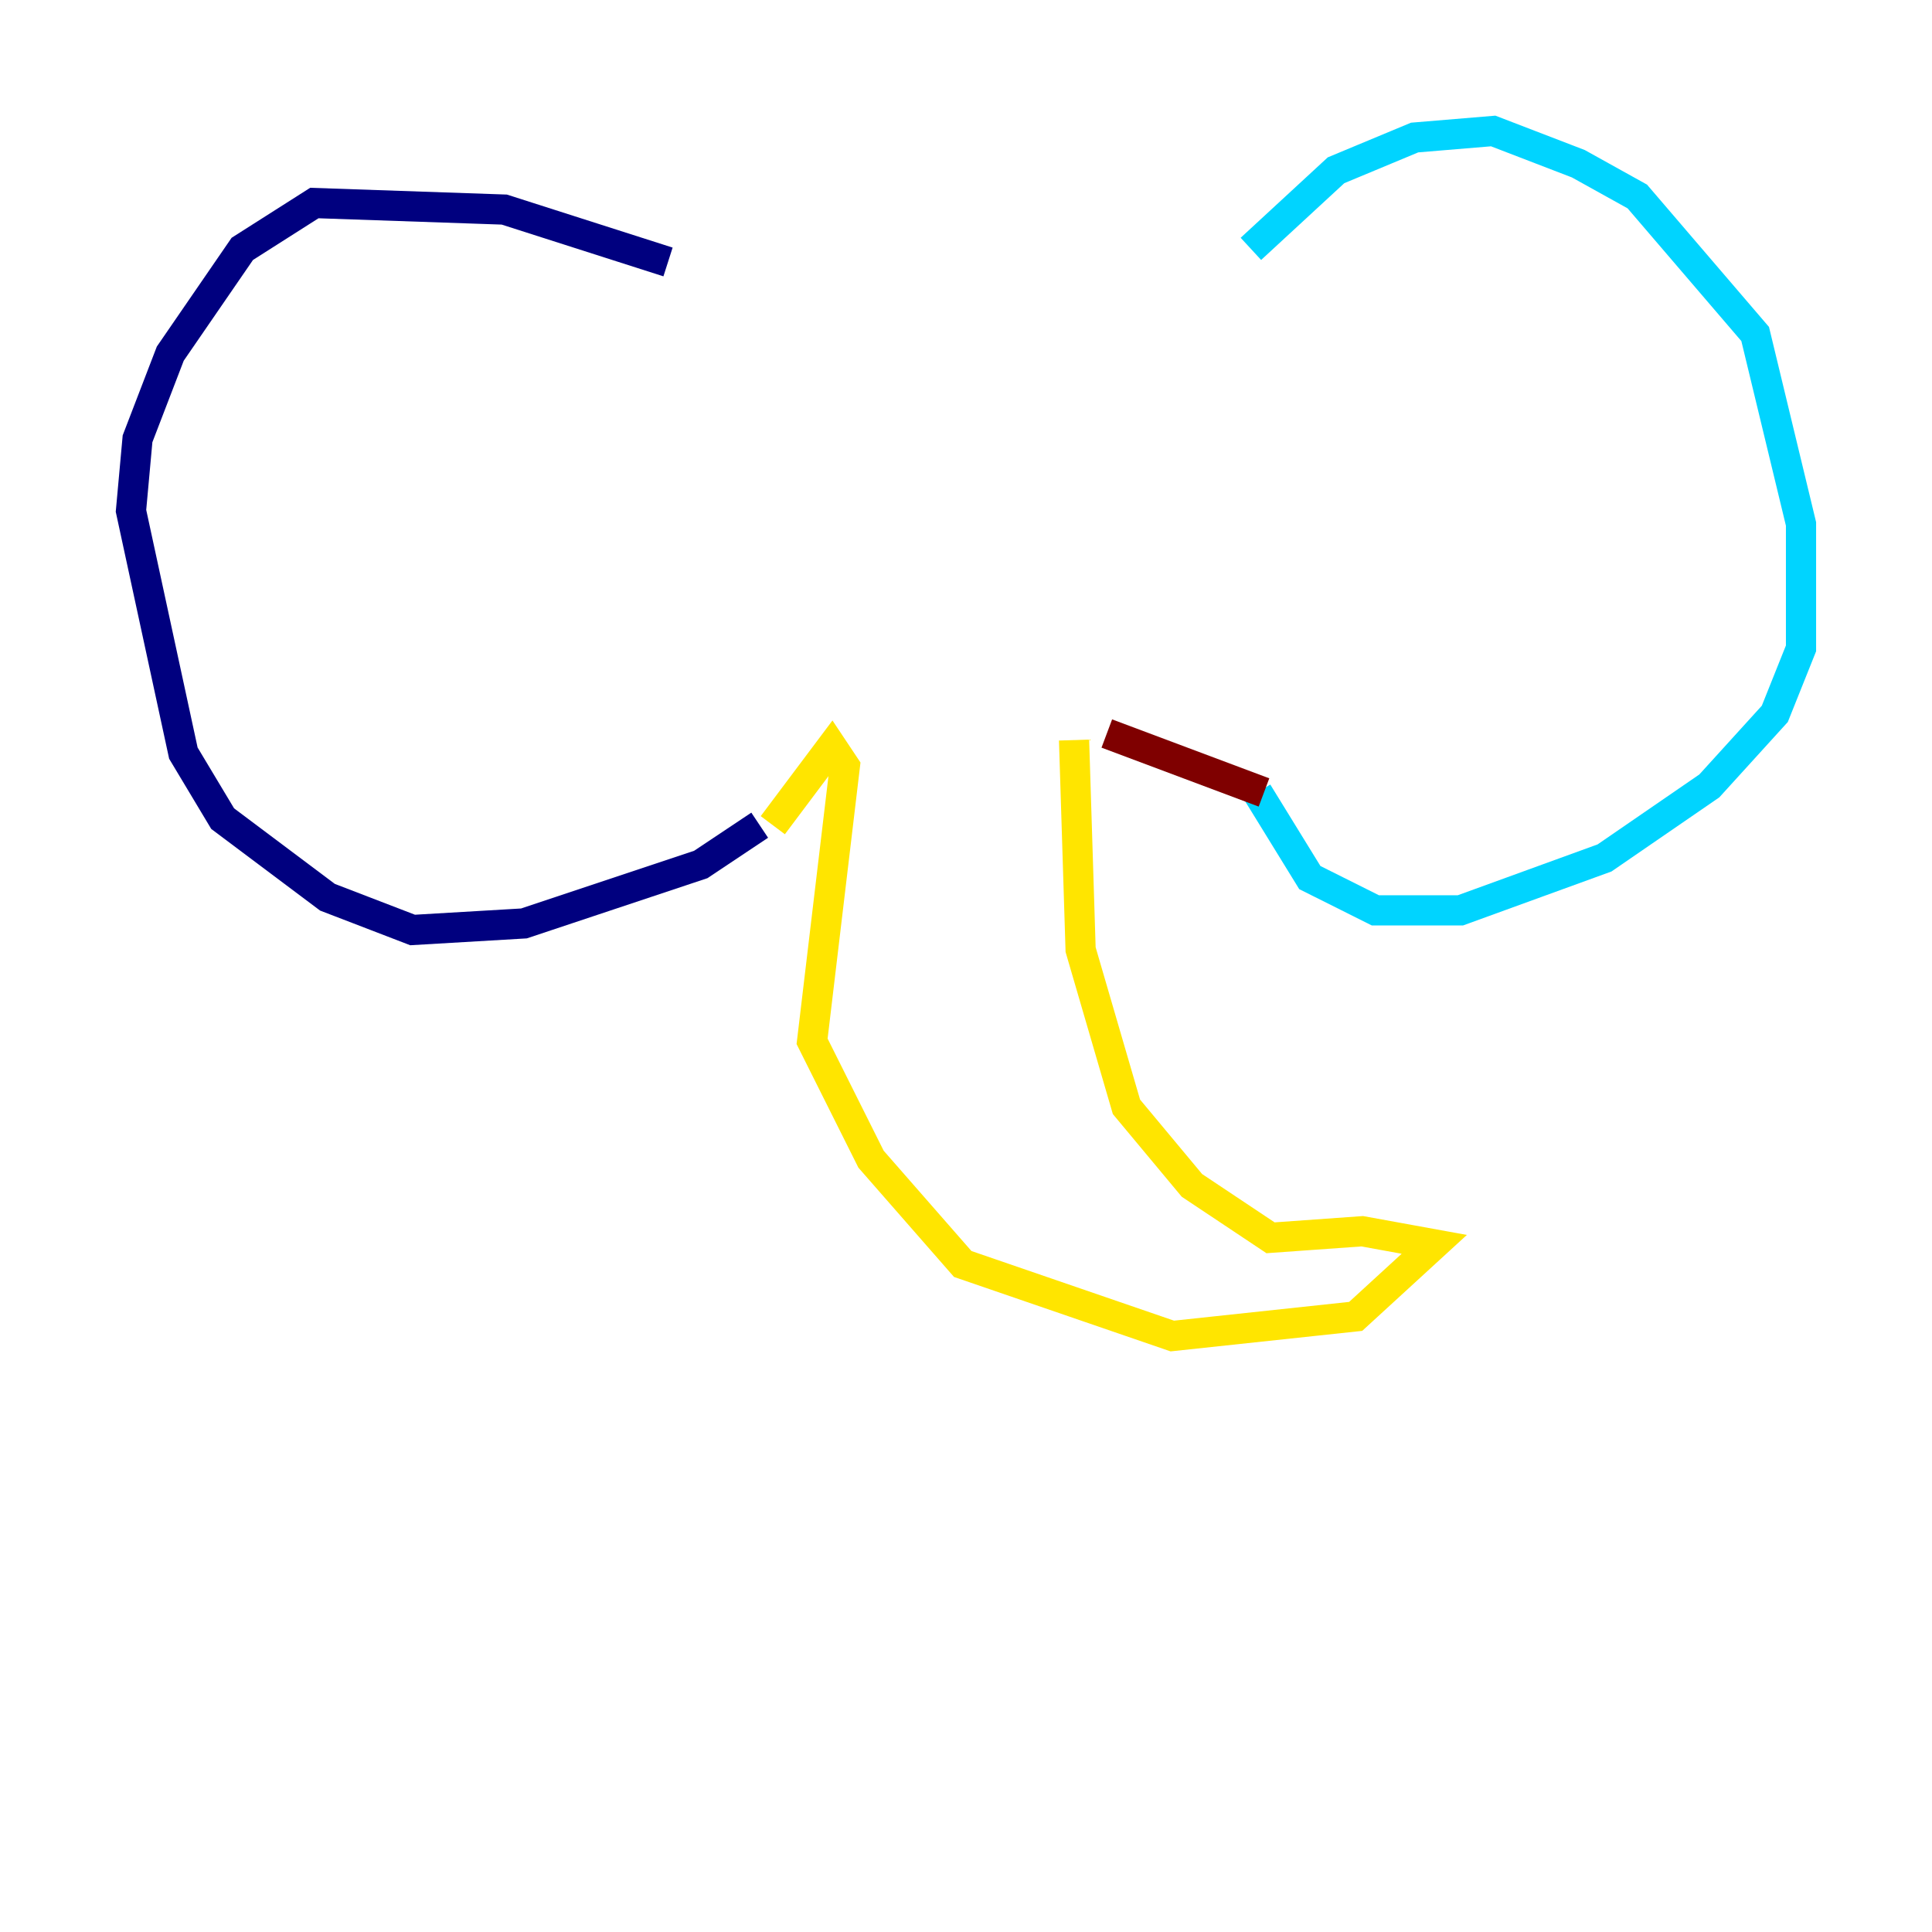 <?xml version="1.0" encoding="utf-8" ?>
<svg baseProfile="tiny" height="128" version="1.2" viewBox="0,0,128,128" width="128" xmlns="http://www.w3.org/2000/svg" xmlns:ev="http://www.w3.org/2001/xml-events" xmlns:xlink="http://www.w3.org/1999/xlink"><defs /><polyline fill="none" points="44.258,17.356 33.41,13.885 20.827,13.451 16.054,16.488 11.281,23.43 9.112,29.071 8.678,33.844 12.149,49.898 14.752,54.237 21.695,59.444 27.336,61.614 34.712,61.18 46.427,57.275 50.332,54.671" stroke="#00007f" stroke-width="2" /><polyline fill="none" points="82.875,16.488 88.515,11.281 93.722,9.112 98.929,8.678 104.57,10.848 108.475,13.017 116.285,22.129 119.322,34.712 119.322,42.956 117.586,47.295 113.248,52.068 106.305,56.841 96.759,60.312 91.119,60.312 86.78,58.142 83.308,52.502" stroke="#00d4ff" stroke-width="2" /><polyline fill="none" points="51.2,54.671 55.105,49.464 55.973,50.766 53.803,68.99 57.709,76.8 63.783,83.742 77.668,88.515 89.817,87.214 95.024,82.441 90.251,81.573 84.176,82.007 78.969,78.536 74.63,73.329 71.593,62.915 71.159,49.031" stroke="#ffe500" stroke-width="2" /><polyline fill="none" points="83.742,52.502 73.329,48.597" stroke="#7f0000" stroke-width="2" /></svg>